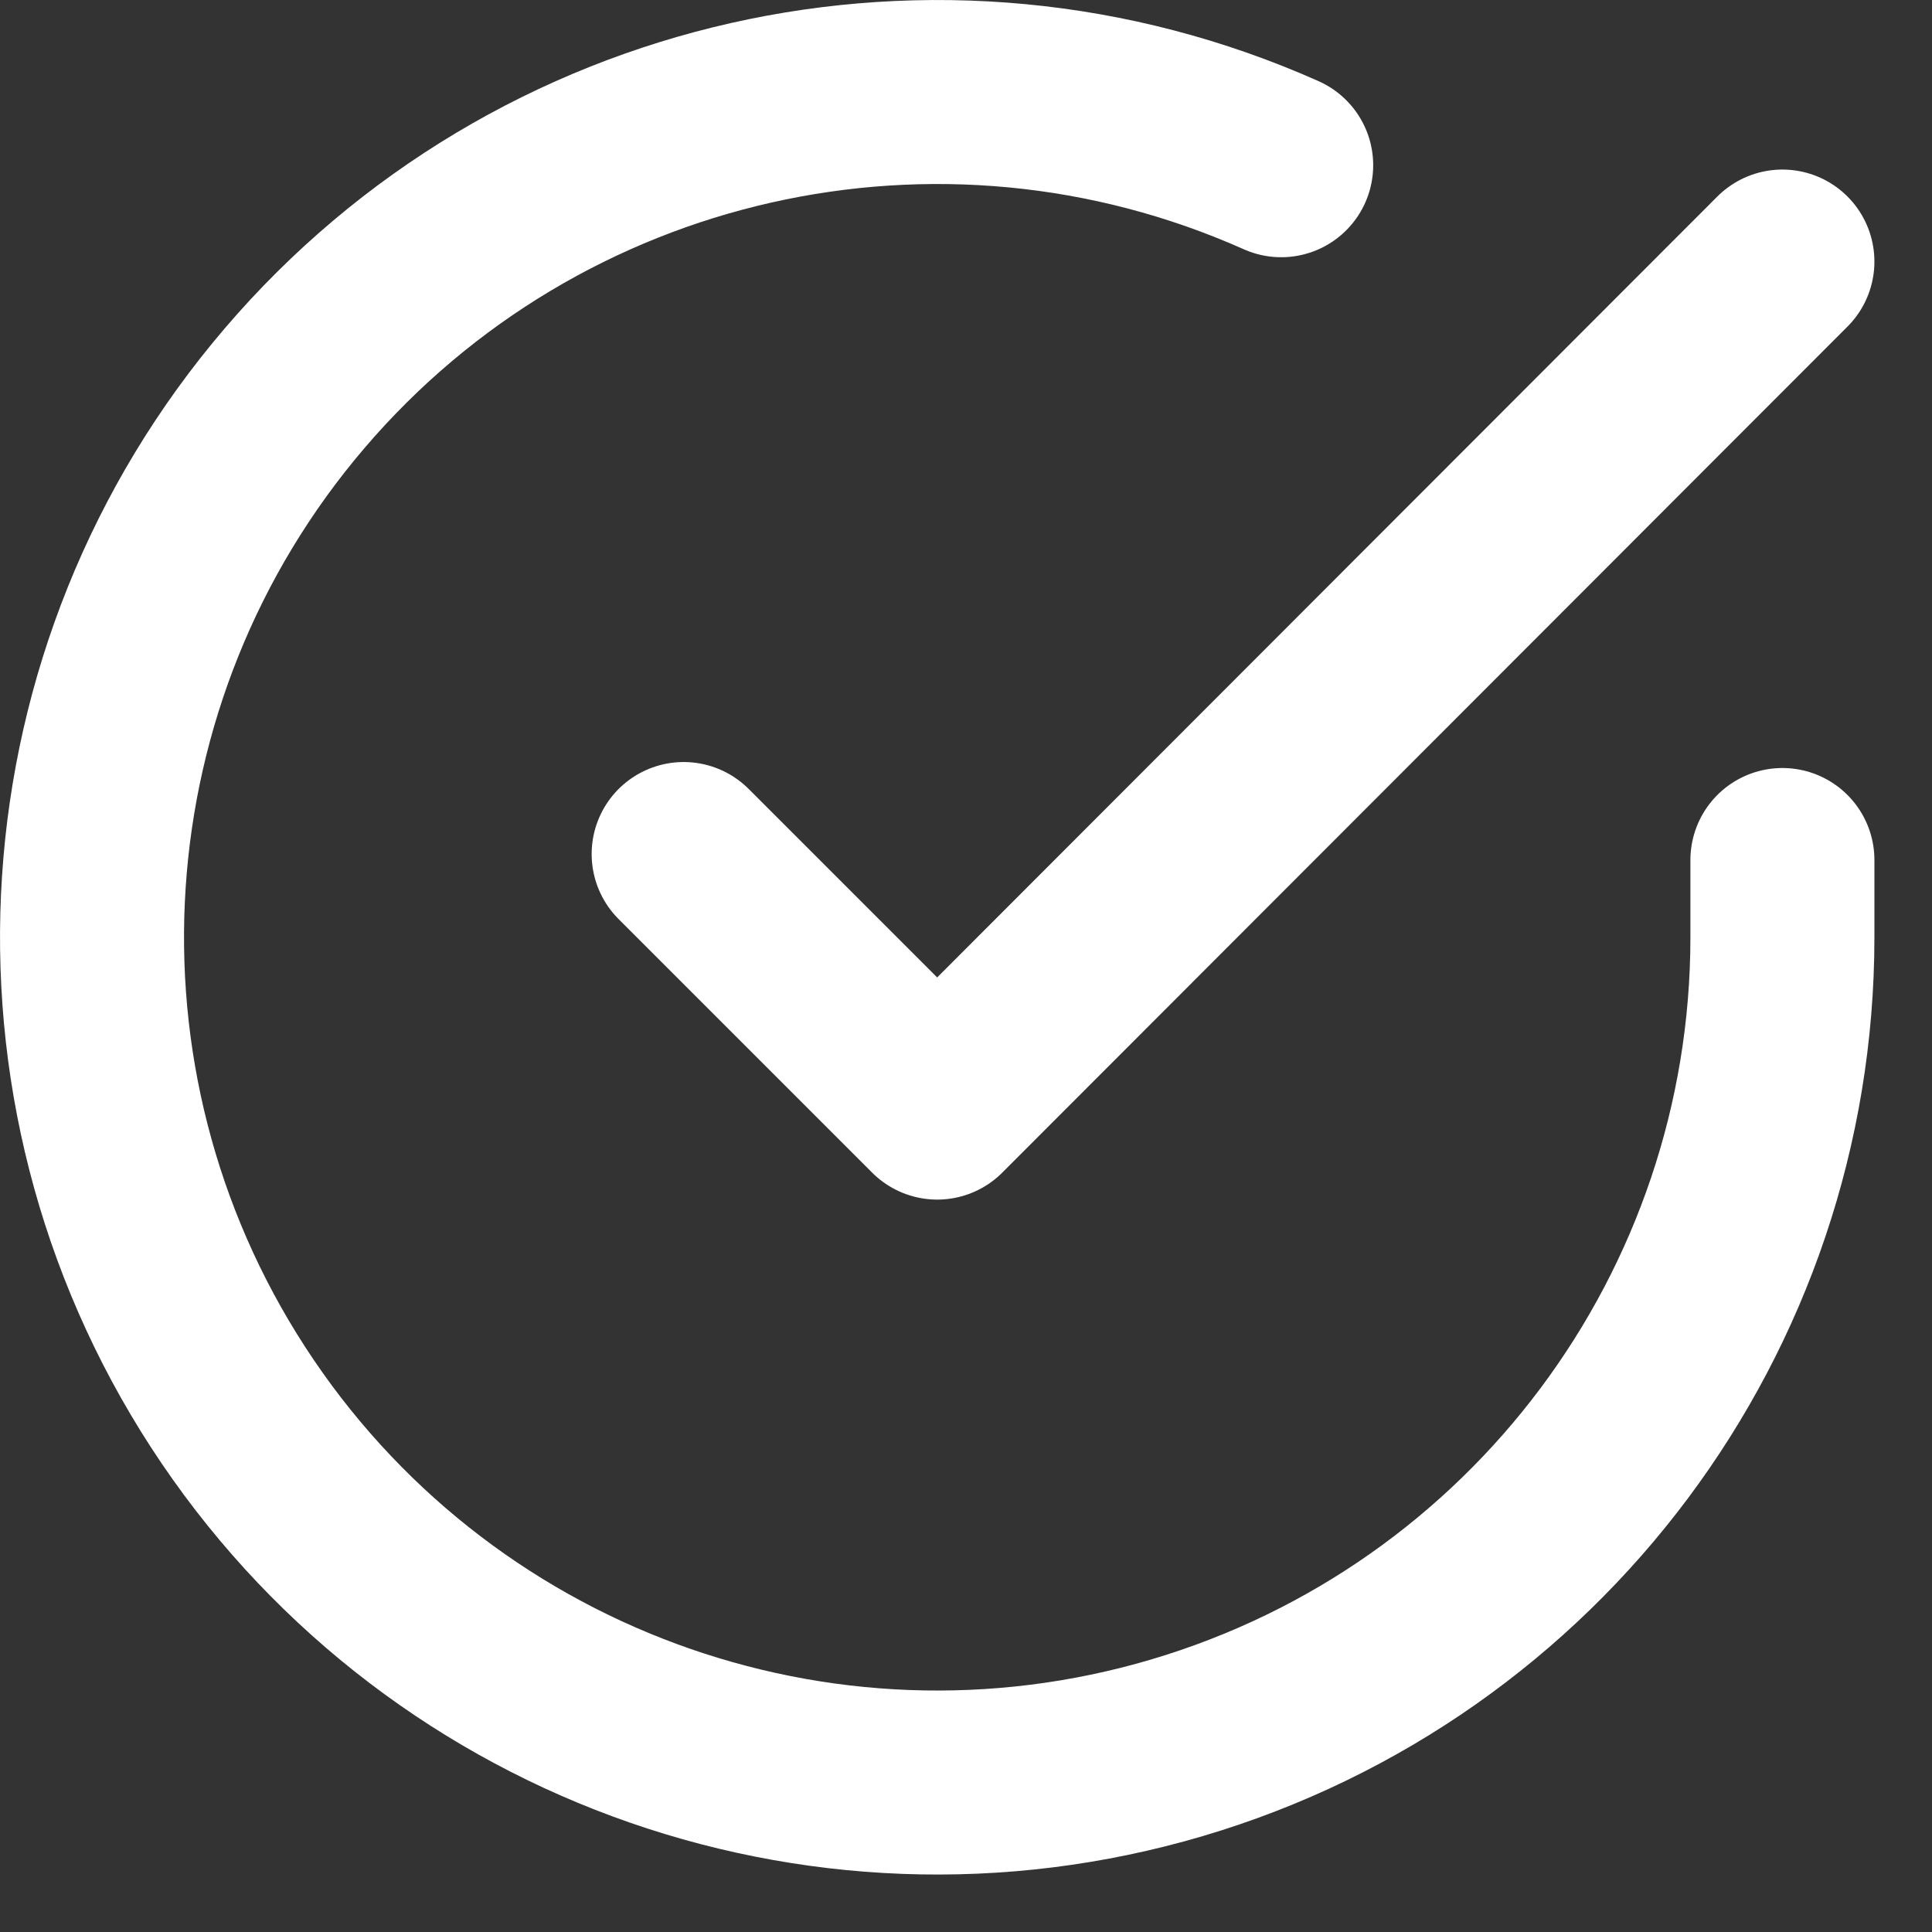 <svg width="21" height="21" viewBox="0 0 21 21" fill="none" xmlns="http://www.w3.org/2000/svg">
<rect x="0" y="0" width="21" height="21" fill="#333333" stroke="none"/>
<path d="M19.374 9.348V10.193C19.372 14.261 16.694 17.844 12.792 18.998C8.89 20.151 4.695 18.601 2.48 15.188C0.266 11.775 0.56 7.311 3.203 4.219C5.847 1.126 10.21 0.14 13.926 1.796" stroke="white" stroke-width="2" stroke-linecap="round" stroke-linejoin="round"/>
<path d="M19.374 2.843L10.187 12.039L7.431 9.283" stroke="white" stroke-width="2" stroke-linecap="round" stroke-linejoin="round"/>
</svg>
